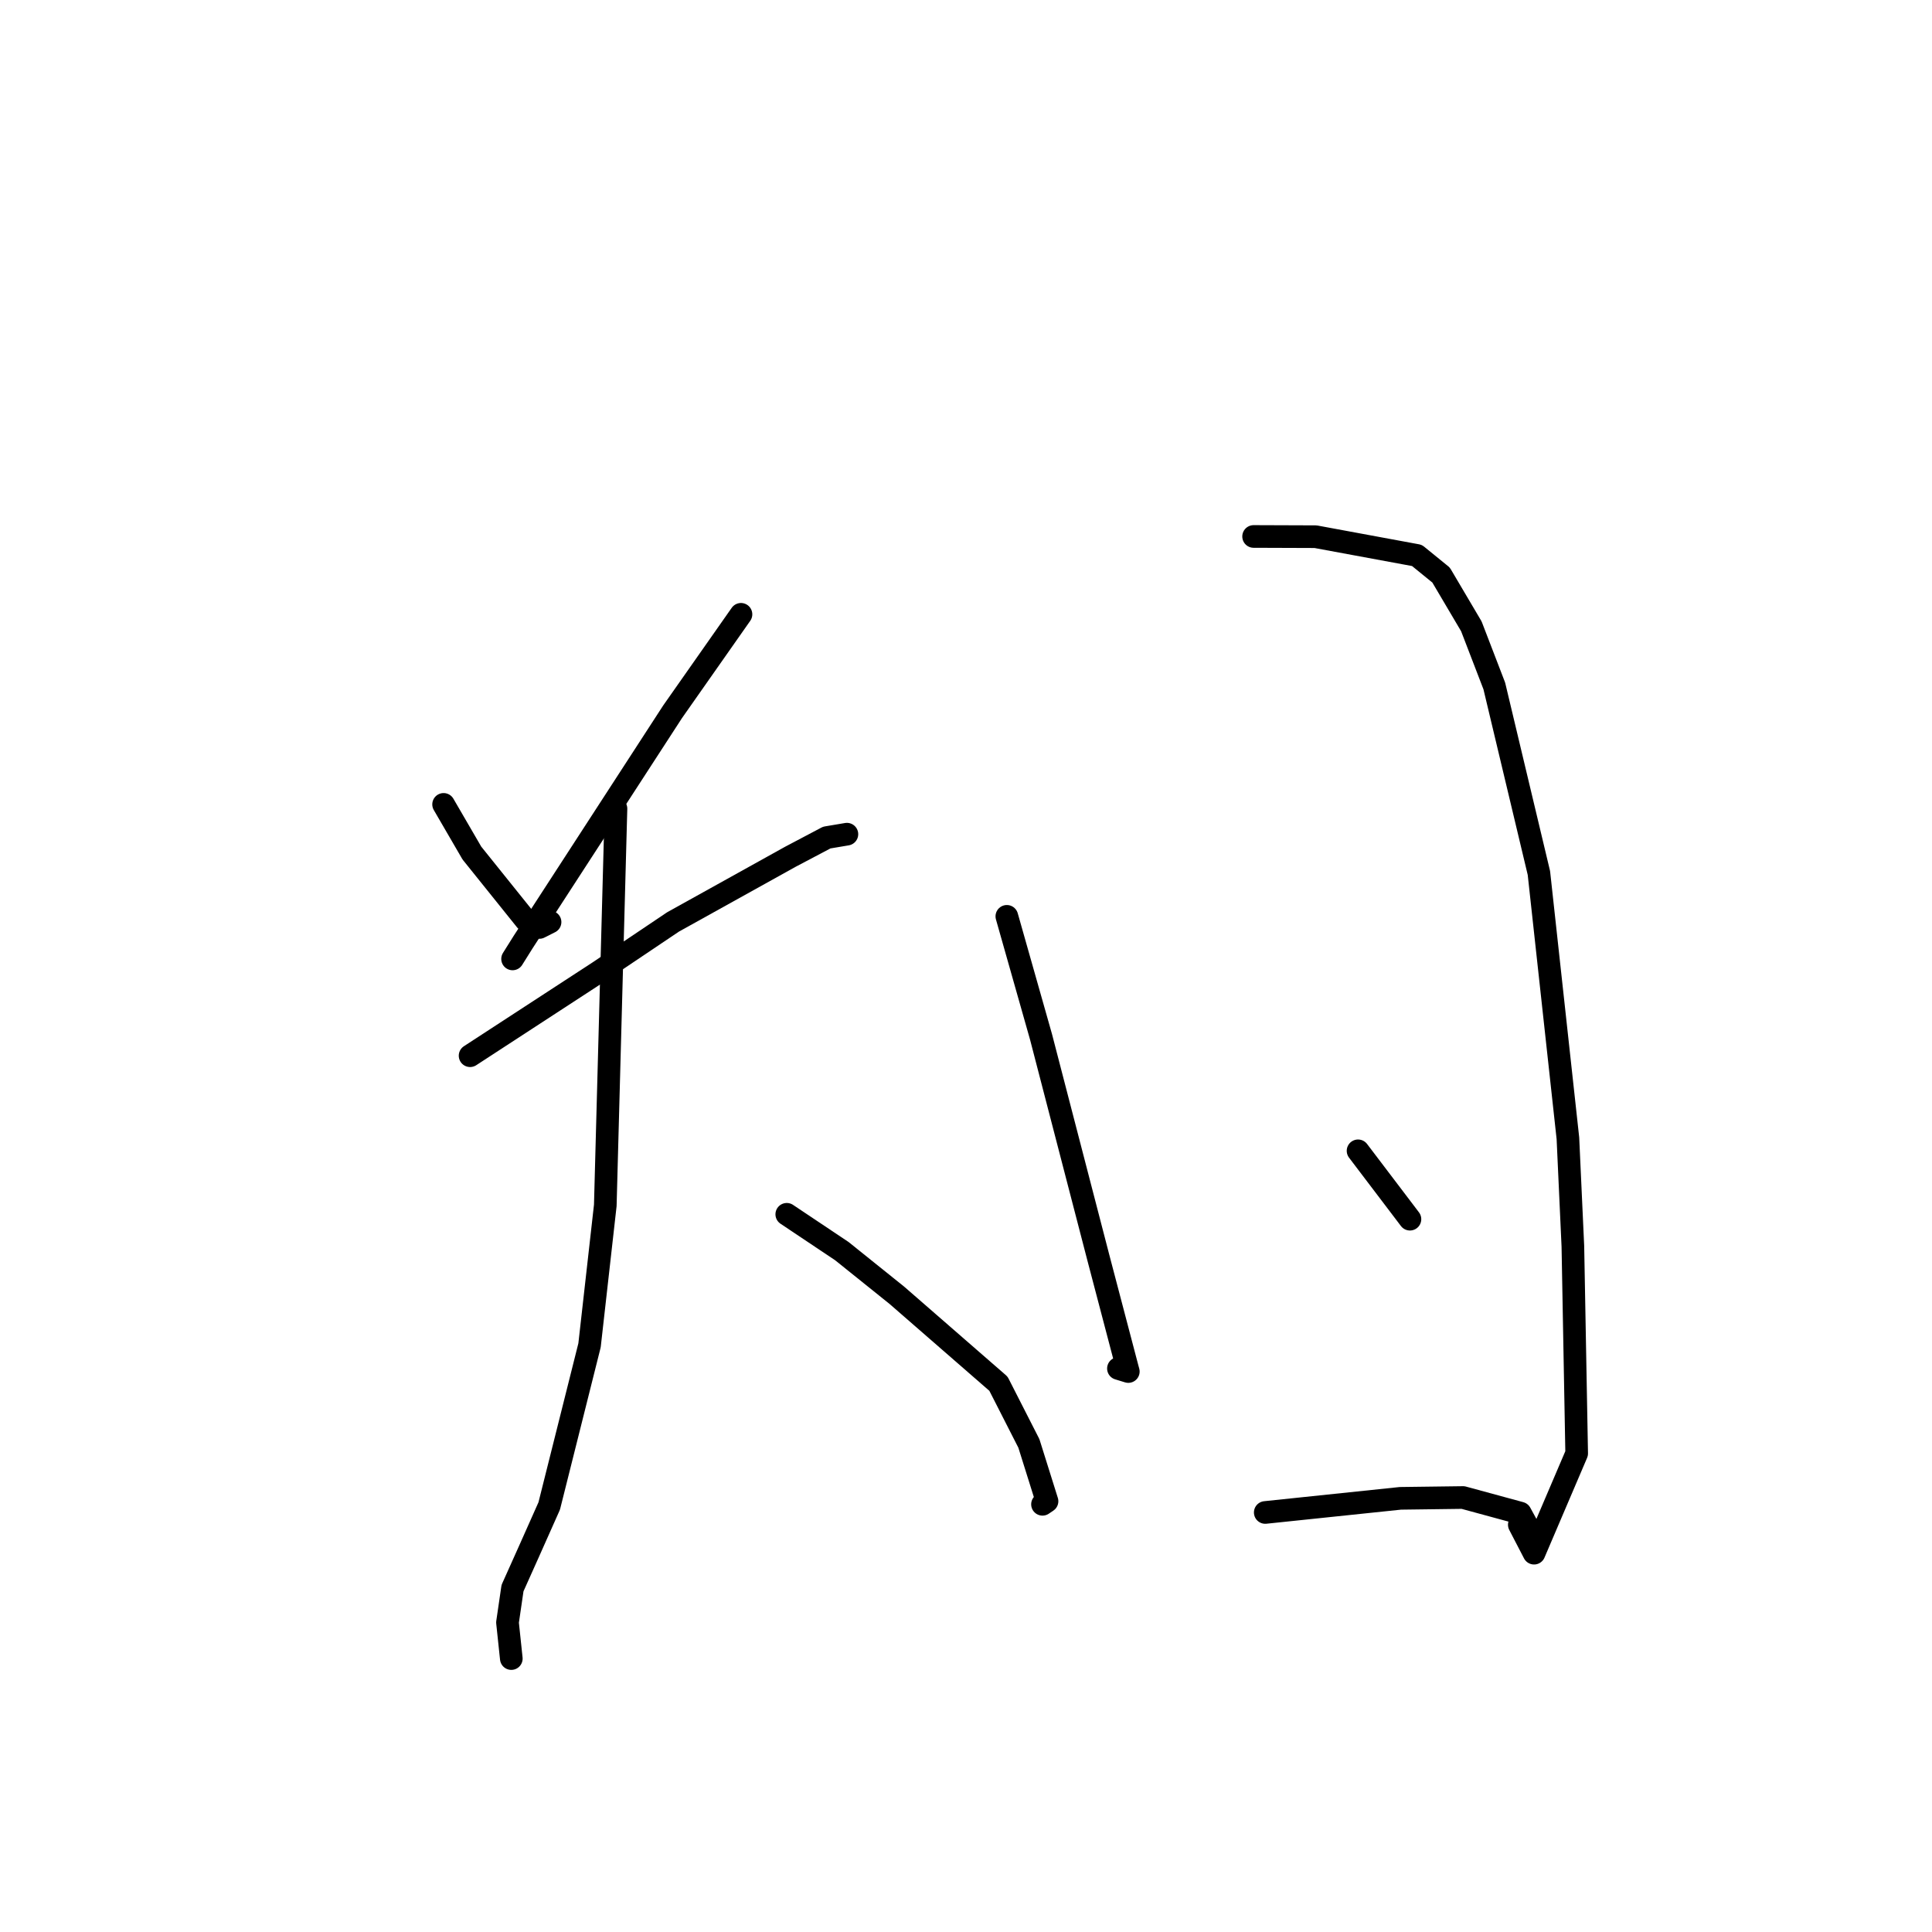 <?xml version="1.0" standalone="no"?>
    <svg width="256" height="256" xmlns="http://www.w3.org/2000/svg" version="1.1">
    <polyline stroke="black" stroke-width="3" stroke-linecap="round" fill="transparent" stroke-linejoin="round" points="58.779 106.585 62.529 113.036 69.68 121.939 71.466 122.894 72.511 122.367 72.885 122.178 " />
        <polyline stroke="black" stroke-width="3" stroke-linecap="round" fill="transparent" stroke-linejoin="round" points="98.184 81.4 89.122 94.315 69.317 124.832 67.919 127.062 " />
        <polyline stroke="black" stroke-width="3" stroke-linecap="round" fill="transparent" stroke-linejoin="round" points="62.289 139.887 79.331 128.783 89.183 122.16 104.729 113.526 109.55 110.982 112.033 110.565 112.219 110.533 " />
        <polyline stroke="black" stroke-width="3" stroke-linecap="round" fill="transparent" stroke-linejoin="round" points="81.619 107.148 80.205 159.716 78.117 178.259 72.775 199.547 70.07 205.62 67.91 210.436 67.245 214.988 67.712 219.405 67.751 219.769 " />
        <polyline stroke="black" stroke-width="3" stroke-linecap="round" fill="transparent" stroke-linejoin="round" points="104.251 160.901 111.55 165.781 118.84 171.634 132.3 183.35 136.331 191.258 138.736 198.922 138.136 199.328 " />
        <polyline stroke="black" stroke-width="3" stroke-linecap="round" fill="transparent" stroke-linejoin="round" points="133.412 121.419 137.943 137.395 145.545 166.681 149.387 181.3 149.507 181.735 148.347 181.379 148.198 181.334 " />
        <polyline stroke="black" stroke-width="3" stroke-linecap="round" fill="transparent" stroke-linejoin="round" points="166.109 71.085 174.317 71.114 187.755 73.598 190.95 76.198 194.961 82.99 198.003 90.894 203.913 115.677 207.756 150.826 208.414 165.148 208.918 192.587 203.272 205.804 201.317 202.037 " />
        <polyline stroke="black" stroke-width="3" stroke-linecap="round" fill="transparent" stroke-linejoin="round" points="179.949 152.49 185.676 160.033 186.825 161.548 " />
        <polyline stroke="black" stroke-width="3" stroke-linecap="round" fill="transparent" stroke-linejoin="round" points="167.652 200.41 185.561 198.537 193.86 198.429 201.453 200.494 203.285 203.852 202.88 204.687 " />
        </svg>